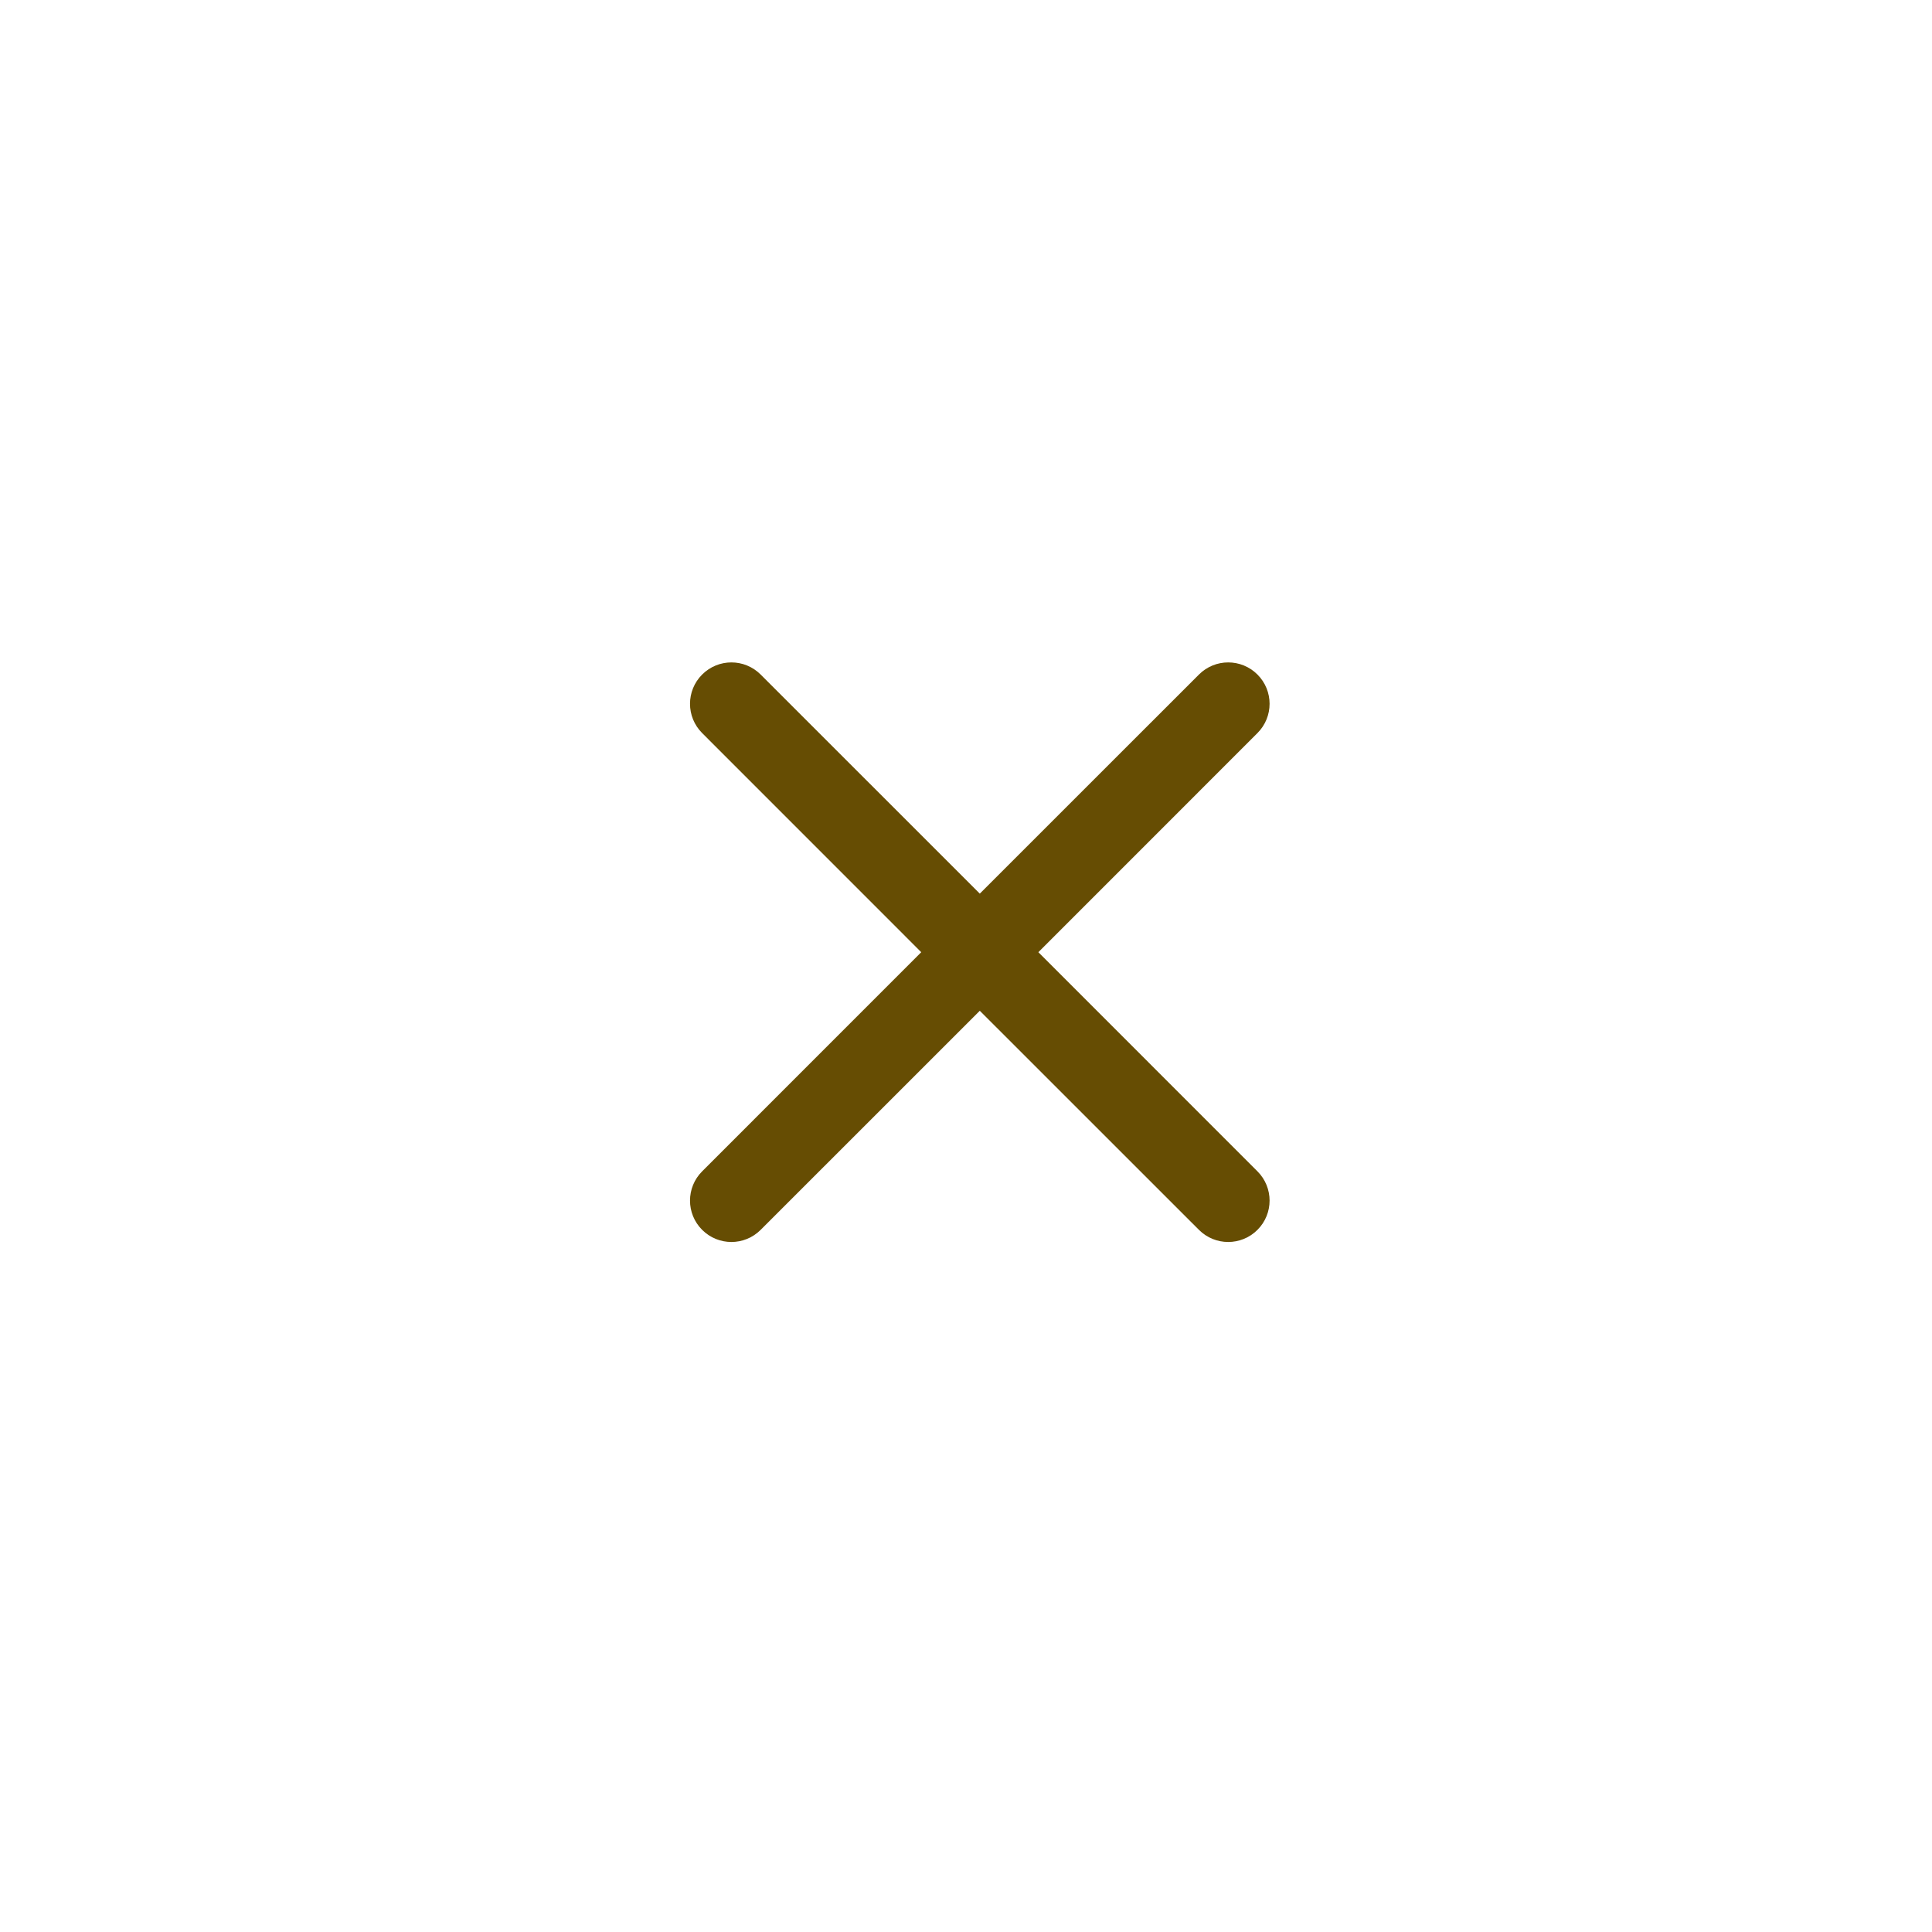 <svg width="35" height="35" viewBox="0 0 35 35" fill="none" xmlns="http://www.w3.org/2000/svg">
<path d="M12.72 12.22C13.013 11.927 13.487 11.927 13.78 12.22L17.75 16.189L21.72 12.22C22.013 11.927 22.487 11.927 22.78 12.22C23.073 12.513 23.073 12.987 22.78 13.28L18.811 17.25L22.78 21.22C23.073 21.513 23.073 21.987 22.78 22.28C22.487 22.573 22.013 22.573 21.72 22.28L17.75 18.311L13.78 22.28C13.487 22.573 13.013 22.573 12.72 22.28C12.427 21.987 12.427 21.513 12.72 21.22L16.689 17.25L12.72 13.28C12.427 12.987 12.427 12.513 12.72 12.22Z" fill="#664D03"/>
</svg>
